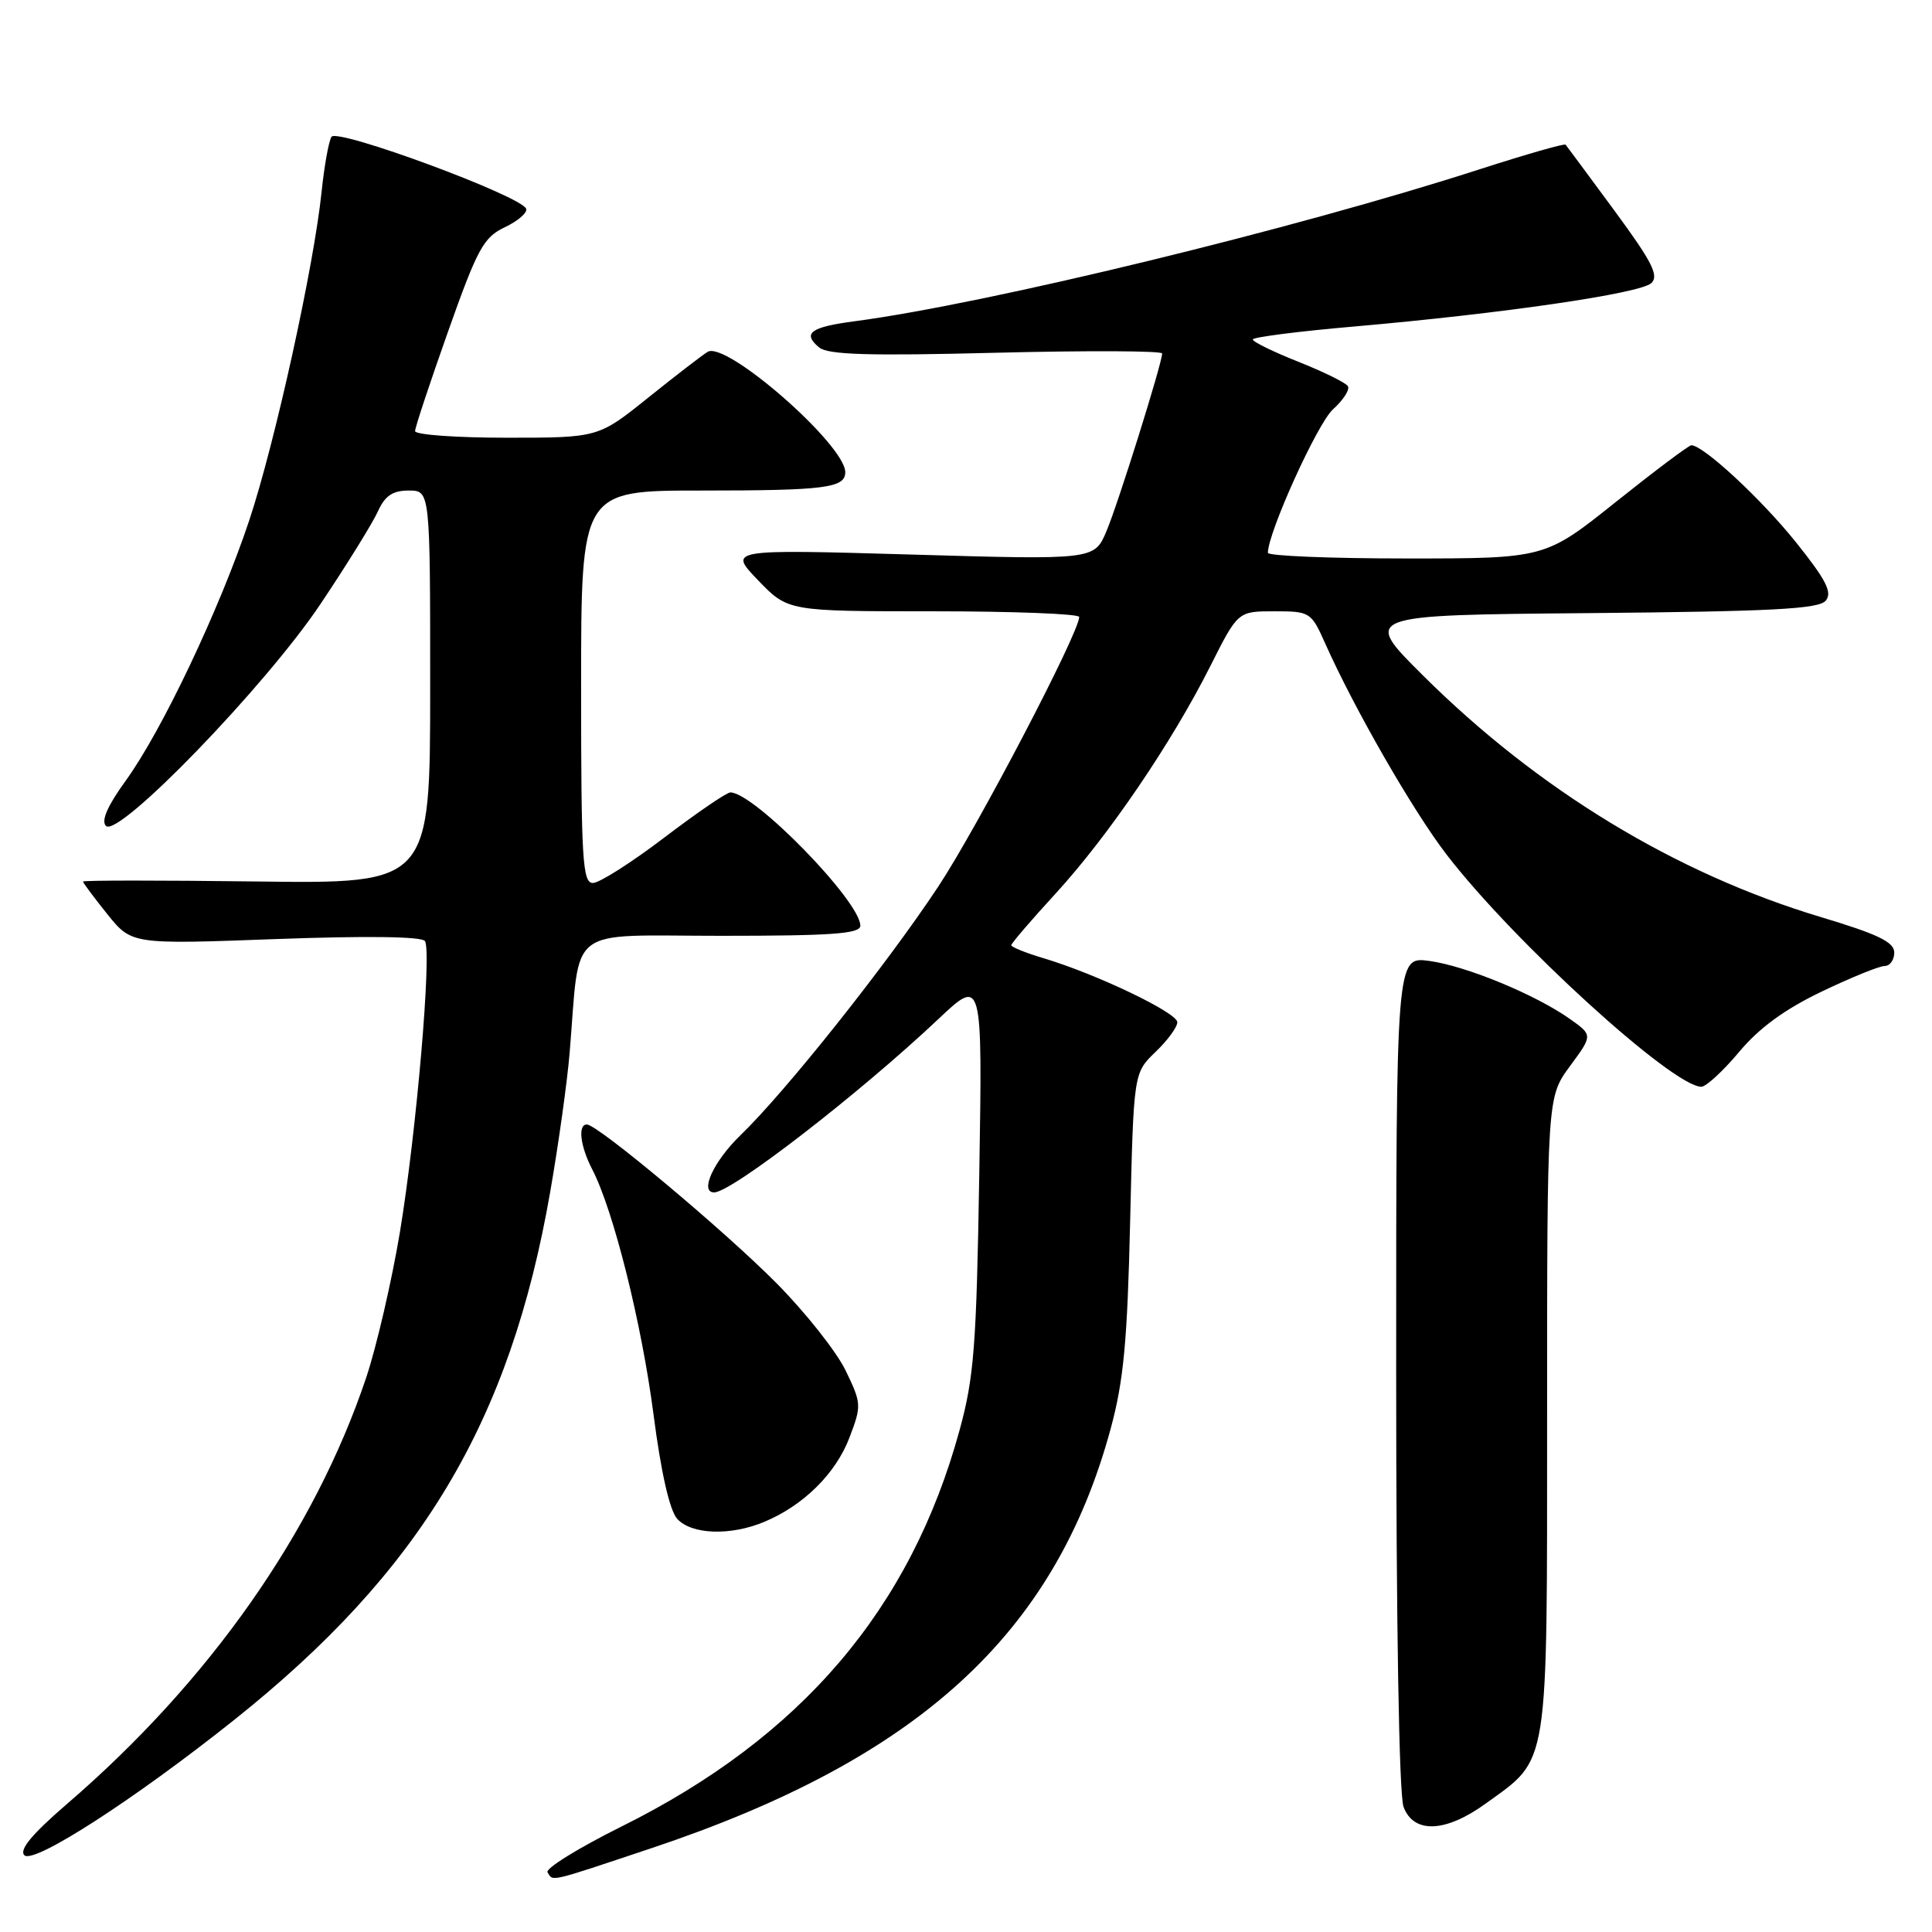 <?xml version="1.0" encoding="UTF-8" standalone="no"?>
<!DOCTYPE svg PUBLIC "-//W3C//DTD SVG 1.1//EN" "http://www.w3.org/Graphics/SVG/1.1/DTD/svg11.dtd" >
<svg xmlns="http://www.w3.org/2000/svg" xmlns:xlink="http://www.w3.org/1999/xlink" version="1.1" viewBox="0 0 256 256">
 <g >
 <path fill="currentColor"
d=" M 86.27 244.91 C 121.66 233.09 139.77 216.56 147.16 189.34 C 148.89 182.99 149.38 177.76 149.75 161.84 C 150.21 142.18 150.21 142.18 153.10 139.40 C 154.70 137.87 156.00 136.10 156.00 135.45 C 156.00 134.19 145.29 129.06 138.25 126.96 C 135.91 126.26 134.00 125.49 134.00 125.25 C 134.00 125.00 136.66 121.90 139.91 118.36 C 146.86 110.77 155.27 98.41 160.38 88.25 C 164.03 81.00 164.03 81.00 168.86 81.00 C 173.59 81.00 173.74 81.10 175.59 85.25 C 179.47 93.95 187.23 107.45 191.69 113.25 C 200.58 124.80 221.65 144.00 225.44 144.00 C 226.06 144.00 228.31 141.93 230.43 139.40 C 233.07 136.23 236.49 133.73 241.36 131.40 C 245.26 129.53 249.02 128.00 249.72 128.00 C 250.42 128.00 251.00 127.20 251.00 126.22 C 251.00 124.83 248.85 123.79 241.25 121.51 C 222.03 115.74 203.79 104.66 188.55 89.50 C 180.50 81.50 180.50 81.50 210.64 81.24 C 234.78 81.02 241.01 80.70 241.92 79.59 C 242.82 78.51 241.99 76.87 237.98 71.86 C 233.40 66.14 225.69 58.99 224.11 59.00 C 223.77 59.01 219.28 62.38 214.12 66.50 C 204.74 74.00 204.74 74.00 186.37 74.00 C 176.27 74.00 168.00 73.66 168.00 73.25 C 168.02 70.54 174.57 56.09 176.62 54.25 C 177.99 53.01 178.89 51.62 178.60 51.17 C 178.32 50.71 175.37 49.26 172.05 47.94 C 168.72 46.62 166.00 45.29 166.00 44.98 C 166.00 44.68 172.06 43.90 179.48 43.26 C 199.14 41.54 217.31 38.89 218.80 37.52 C 219.86 36.55 218.92 34.70 213.92 27.91 C 210.51 23.28 207.60 19.35 207.45 19.17 C 207.30 18.99 202.25 20.44 196.22 22.38 C 171.71 30.31 130.87 40.24 113.23 42.57 C 107.38 43.34 106.28 44.16 108.54 46.04 C 109.72 47.01 115.13 47.17 132.03 46.74 C 144.12 46.44 153.99 46.48 153.99 46.84 C 153.97 48.17 148.19 66.62 146.63 70.34 C 145.02 74.19 145.02 74.19 120.76 73.48 C 96.50 72.78 96.50 72.78 100.45 76.89 C 104.41 81.00 104.41 81.00 123.70 81.00 C 134.32 81.00 143.00 81.34 143.00 81.75 C 143.00 83.84 129.50 109.66 124.31 117.50 C 117.46 127.85 104.08 144.68 98.09 150.45 C 94.56 153.87 92.66 158.00 94.63 158.00 C 96.94 158.00 113.79 144.98 124.34 135.03 C 130.18 129.52 130.18 129.52 129.76 155.51 C 129.39 178.33 129.07 182.48 127.15 189.50 C 120.66 213.21 106.17 230.19 82.34 242.03 C 76.65 244.86 72.24 247.59 72.55 248.09 C 73.32 249.32 72.53 249.50 86.27 244.91 Z  M 31.00 227.92 C 55.77 208.20 67.59 188.46 72.90 157.96 C 74.00 151.66 75.16 143.35 75.48 139.50 C 76.92 122.33 74.75 124.00 95.56 124.00 C 110.28 124.00 114.00 123.73 114.00 122.66 C 114.00 119.43 99.93 105.00 96.78 105.00 C 96.28 105.00 92.34 107.70 88.00 111.00 C 83.66 114.30 79.42 117.00 78.56 117.00 C 77.19 117.00 77.00 113.88 77.00 91.00 C 77.00 65.00 77.00 65.00 92.92 65.00 C 109.31 65.00 112.00 64.66 112.00 62.57 C 112.00 58.94 96.23 45.14 93.77 46.62 C 93.07 47.04 89.53 49.77 85.89 52.69 C 79.28 58.00 79.28 58.00 67.14 58.00 C 60.46 58.00 55.00 57.61 55.00 57.12 C 55.00 56.64 56.97 50.70 59.37 43.93 C 63.27 32.92 64.07 31.45 66.89 30.11 C 68.62 29.29 69.90 28.19 69.72 27.67 C 69.17 26.00 44.66 16.94 43.92 18.13 C 43.56 18.72 42.97 21.97 42.62 25.35 C 41.60 35.28 36.43 58.74 33.01 69.00 C 29.09 80.74 21.44 96.86 16.64 103.47 C 14.25 106.77 13.37 108.77 14.04 109.44 C 15.68 111.08 35.25 90.85 42.49 80.00 C 45.99 74.78 49.40 69.26 50.08 67.75 C 51.01 65.69 52.03 65.00 54.16 65.00 C 57.00 65.00 57.00 65.00 57.00 91.05 C 57.00 117.10 57.00 117.10 34.00 116.80 C 21.35 116.64 11.00 116.64 11.00 116.81 C 11.00 116.98 12.45 118.92 14.22 121.13 C 17.45 125.14 17.45 125.14 36.58 124.43 C 48.63 123.99 55.94 124.09 56.31 124.70 C 57.23 126.18 55.17 150.10 52.99 163.27 C 51.91 169.74 49.90 178.42 48.52 182.55 C 41.66 202.98 27.76 222.78 8.88 239.03 C 4.25 243.02 2.51 245.11 3.23 245.83 C 4.45 247.05 17.76 238.47 31.00 227.92 Z  M 196.88 238.97 C 205.33 232.85 204.99 234.98 205.00 187.45 C 205.00 145.39 205.00 145.39 208.02 141.28 C 211.05 137.17 211.05 137.17 208.07 135.05 C 203.53 131.82 194.30 128.00 189.40 127.33 C 185.00 126.73 185.00 126.73 185.00 181.80 C 185.00 215.16 185.38 237.88 185.98 239.43 C 187.33 243.01 191.56 242.83 196.88 238.97 Z  M 101.28 201.65 C 106.47 199.48 110.73 195.26 112.54 190.53 C 114.18 186.24 114.16 185.97 112.04 181.58 C 110.83 179.09 106.73 173.91 102.92 170.06 C 95.98 163.05 79.19 149.00 77.76 149.00 C 76.54 149.00 76.88 151.87 78.48 154.96 C 81.29 160.39 85.02 175.32 86.59 187.39 C 87.59 195.13 88.73 200.13 89.73 201.25 C 91.63 203.35 96.80 203.53 101.28 201.65 Z "/>
</g>
</svg>